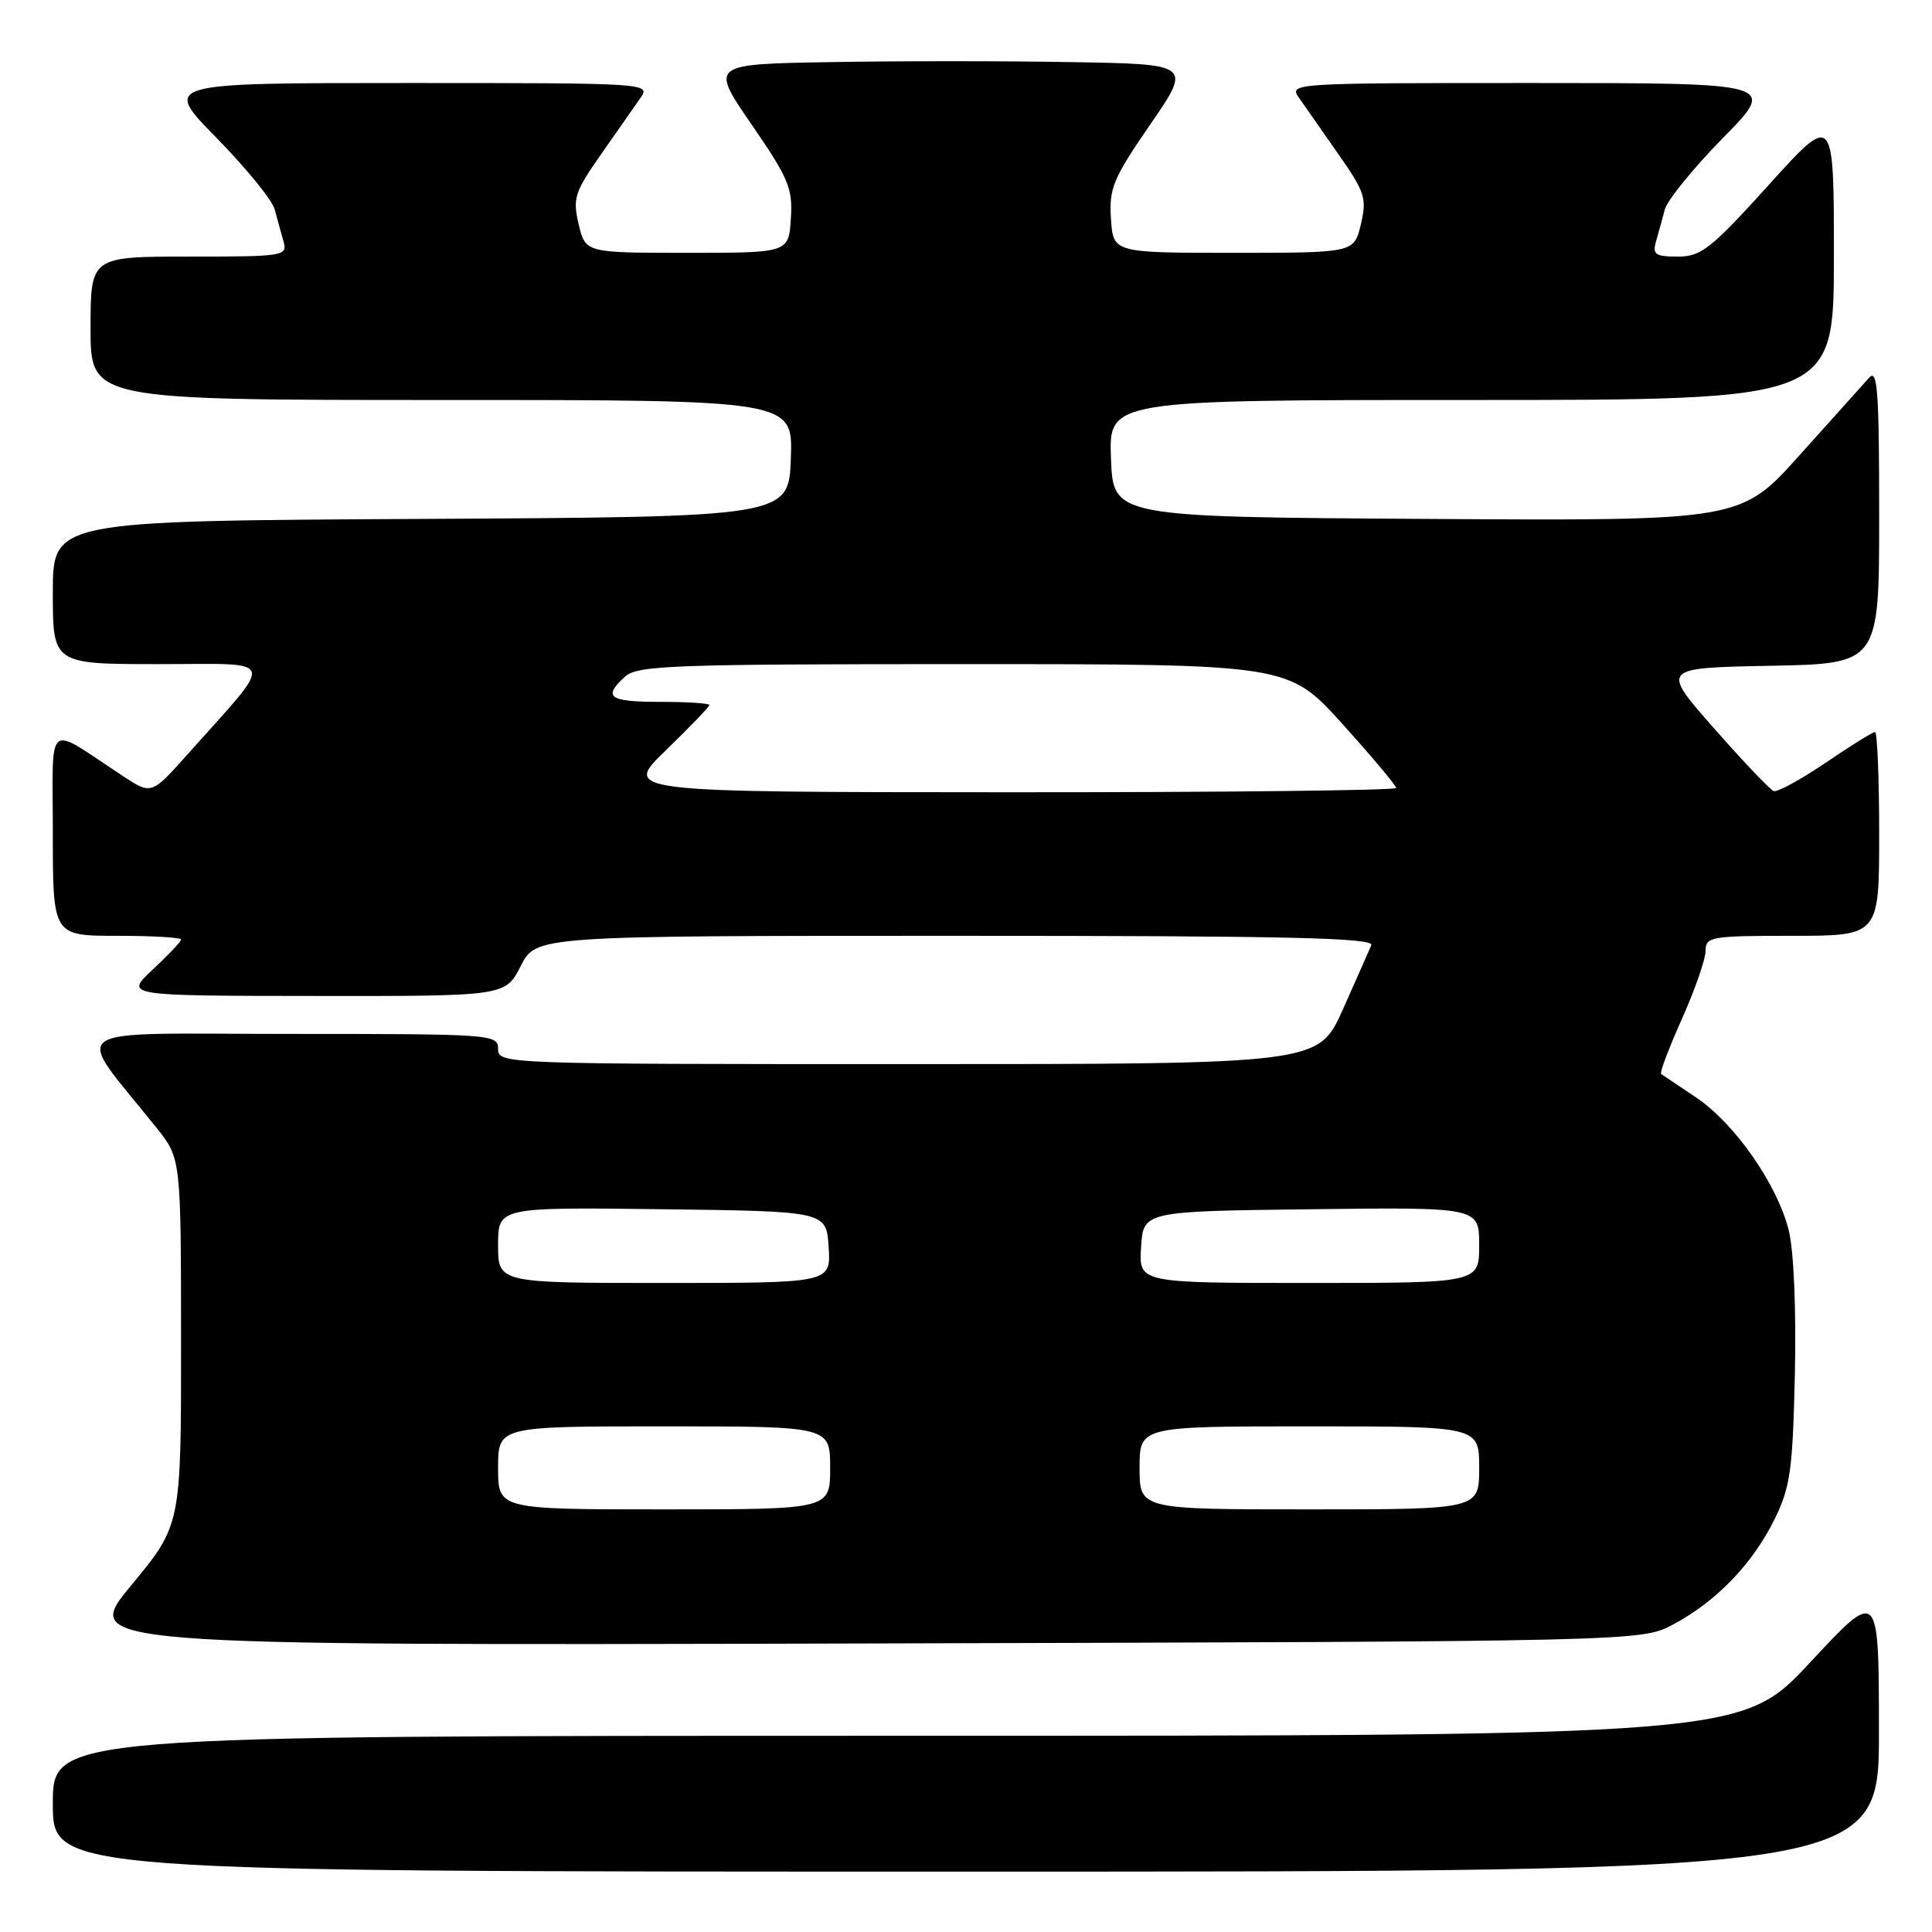 <?xml version="1.0" encoding="UTF-8" standalone="no"?>
<!DOCTYPE svg PUBLIC "-//W3C//DTD SVG 1.1//EN" "http://www.w3.org/Graphics/SVG/1.1/DTD/svg11.dtd" >
<svg xmlns="http://www.w3.org/2000/svg" xmlns:xlink="http://www.w3.org/1999/xlink" version="1.1" viewBox="0 0 256 256">
 <g >
 <path fill="currentColor"
d=" M 248.97 229.25 C 248.95 210.50 248.95 210.50 239.88 220.25 C 230.81 230.00 230.81 230.00 118.90 230.00 C 7.00 230.00 7.00 230.00 7.00 239.00 C 7.00 248.00 7.00 248.00 128.00 248.00 C 249.00 248.00 249.00 248.00 248.97 229.25 Z  M 221.72 215.24 C 227.42 212.20 232.22 207.22 235.11 201.36 C 237.23 197.05 237.54 194.88 237.83 182.08 C 238.02 173.61 237.69 165.78 237.03 163.08 C 235.53 156.98 229.87 148.85 224.70 145.39 C 222.39 143.84 220.32 142.45 220.11 142.31 C 219.89 142.16 221.13 138.88 222.86 135.01 C 224.59 131.15 226.00 127.09 226.00 125.99 C 226.00 124.12 226.68 124.00 237.50 124.00 C 249.00 124.00 249.00 124.00 249.00 110.50 C 249.00 103.08 248.75 97.00 248.45 97.00 C 248.14 97.00 245.19 98.83 241.90 101.07 C 238.60 103.31 235.51 104.99 235.03 104.82 C 234.54 104.64 230.98 100.90 227.11 96.50 C 220.07 88.50 220.07 88.50 234.54 88.22 C 249.00 87.95 249.00 87.95 249.00 68.26 C 249.00 51.85 248.78 48.82 247.68 50.04 C 246.95 50.84 242.82 55.44 238.50 60.26 C 230.66 69.02 230.66 69.02 189.08 68.76 C 147.50 68.50 147.50 68.50 147.21 60.75 C 146.92 53.00 146.92 53.00 194.96 53.00 C 243.00 53.00 243.00 53.00 243.00 33.98 C 243.00 14.96 243.00 14.96 234.39 24.48 C 226.67 33.01 225.41 34.00 222.32 34.00 C 219.34 34.00 218.94 33.72 219.43 32.00 C 219.74 30.90 220.27 28.99 220.60 27.75 C 220.93 26.51 224.41 22.24 228.33 18.25 C 235.45 11.00 235.45 11.00 203.10 11.00 C 171.12 11.00 170.77 11.02 172.13 12.97 C 172.88 14.05 175.23 17.42 177.36 20.45 C 180.88 25.48 181.13 26.28 180.32 29.73 C 179.42 33.50 179.42 33.50 163.46 33.50 C 147.50 33.50 147.50 33.50 147.21 29.00 C 146.94 24.96 147.47 23.68 152.41 16.50 C 157.91 8.50 157.91 8.50 141.95 8.23 C 133.18 8.07 118.82 8.07 110.05 8.23 C 94.09 8.50 94.09 8.50 99.59 16.50 C 104.53 23.68 105.06 24.96 104.79 29.00 C 104.50 33.50 104.50 33.50 91.04 33.50 C 77.58 33.50 77.58 33.50 76.68 29.73 C 75.87 26.28 76.12 25.48 79.64 20.45 C 81.77 17.42 84.12 14.05 84.87 12.97 C 86.23 11.02 85.88 11.00 53.90 11.00 C 21.55 11.00 21.55 11.00 28.67 18.25 C 32.59 22.24 36.07 26.51 36.40 27.75 C 36.73 28.99 37.26 30.90 37.57 32.00 C 38.11 33.93 37.66 34.00 25.07 34.00 C 12.00 34.00 12.00 34.00 12.00 43.50 C 12.00 53.00 12.00 53.00 58.54 53.00 C 105.08 53.00 105.08 53.00 104.79 60.75 C 104.50 68.50 104.50 68.50 55.75 68.76 C 7.00 69.02 7.00 69.02 7.00 78.51 C 7.00 88.00 7.00 88.00 21.09 88.00 C 36.99 88.00 36.60 86.77 24.89 99.91 C 20.07 105.32 20.07 105.32 16.29 102.83 C 5.88 95.99 7.00 95.07 7.00 110.38 C 7.00 124.00 7.00 124.00 15.50 124.00 C 20.18 124.00 24.00 124.22 24.00 124.49 C 24.00 124.75 22.31 126.54 20.25 128.46 C 16.50 131.95 16.50 131.95 41.73 131.97 C 66.96 132.00 66.96 132.00 69.00 128.00 C 71.04 124.00 71.04 124.00 126.63 124.00 C 170.71 124.00 182.11 124.26 181.70 125.25 C 181.41 125.94 179.72 129.76 177.94 133.75 C 174.70 141.00 174.70 141.00 120.35 141.00 C 66.67 141.00 66.00 140.98 66.00 139.00 C 66.00 137.05 65.33 137.00 38.42 137.00 C 7.60 137.00 9.65 135.56 20.74 149.44 C 23.98 153.50 23.98 153.50 23.99 177.78 C 24.00 202.07 24.00 202.07 17.40 210.05 C 10.79 218.04 10.79 218.04 114.15 217.77 C 217.50 217.50 217.50 217.50 221.72 215.24 Z  M 66.00 194.50 C 66.00 189.00 66.00 189.00 88.00 189.00 C 110.00 189.00 110.00 189.00 110.00 194.50 C 110.00 200.00 110.00 200.00 88.00 200.00 C 66.00 200.00 66.00 200.00 66.00 194.50 Z  M 151.00 194.50 C 151.00 189.00 151.00 189.00 173.50 189.00 C 196.00 189.00 196.00 189.00 196.00 194.50 C 196.00 200.00 196.00 200.00 173.50 200.00 C 151.00 200.00 151.00 200.00 151.00 194.50 Z  M 66.00 164.98 C 66.00 159.96 66.00 159.96 87.75 160.23 C 109.50 160.50 109.50 160.50 109.80 165.25 C 110.11 170.00 110.11 170.00 88.05 170.00 C 66.00 170.00 66.00 170.00 66.00 164.98 Z  M 151.20 165.25 C 151.50 160.50 151.50 160.50 173.75 160.23 C 196.00 159.96 196.00 159.96 196.00 164.98 C 196.00 170.00 196.00 170.00 173.45 170.00 C 150.89 170.00 150.89 170.00 151.20 165.25 Z  M 88.25 99.40 C 91.41 96.33 94.00 93.64 94.00 93.42 C 94.00 93.19 91.08 93.00 87.50 93.00 C 80.68 93.00 79.82 92.38 82.83 89.65 C 84.47 88.17 89.05 88.00 127.69 88.00 C 170.72 88.00 170.72 88.00 177.86 95.91 C 181.79 100.26 185.00 104.09 185.00 104.41 C 185.00 104.73 161.94 104.99 133.75 104.98 C 82.50 104.96 82.50 104.96 88.25 99.40 Z "/>
</g>
</svg>